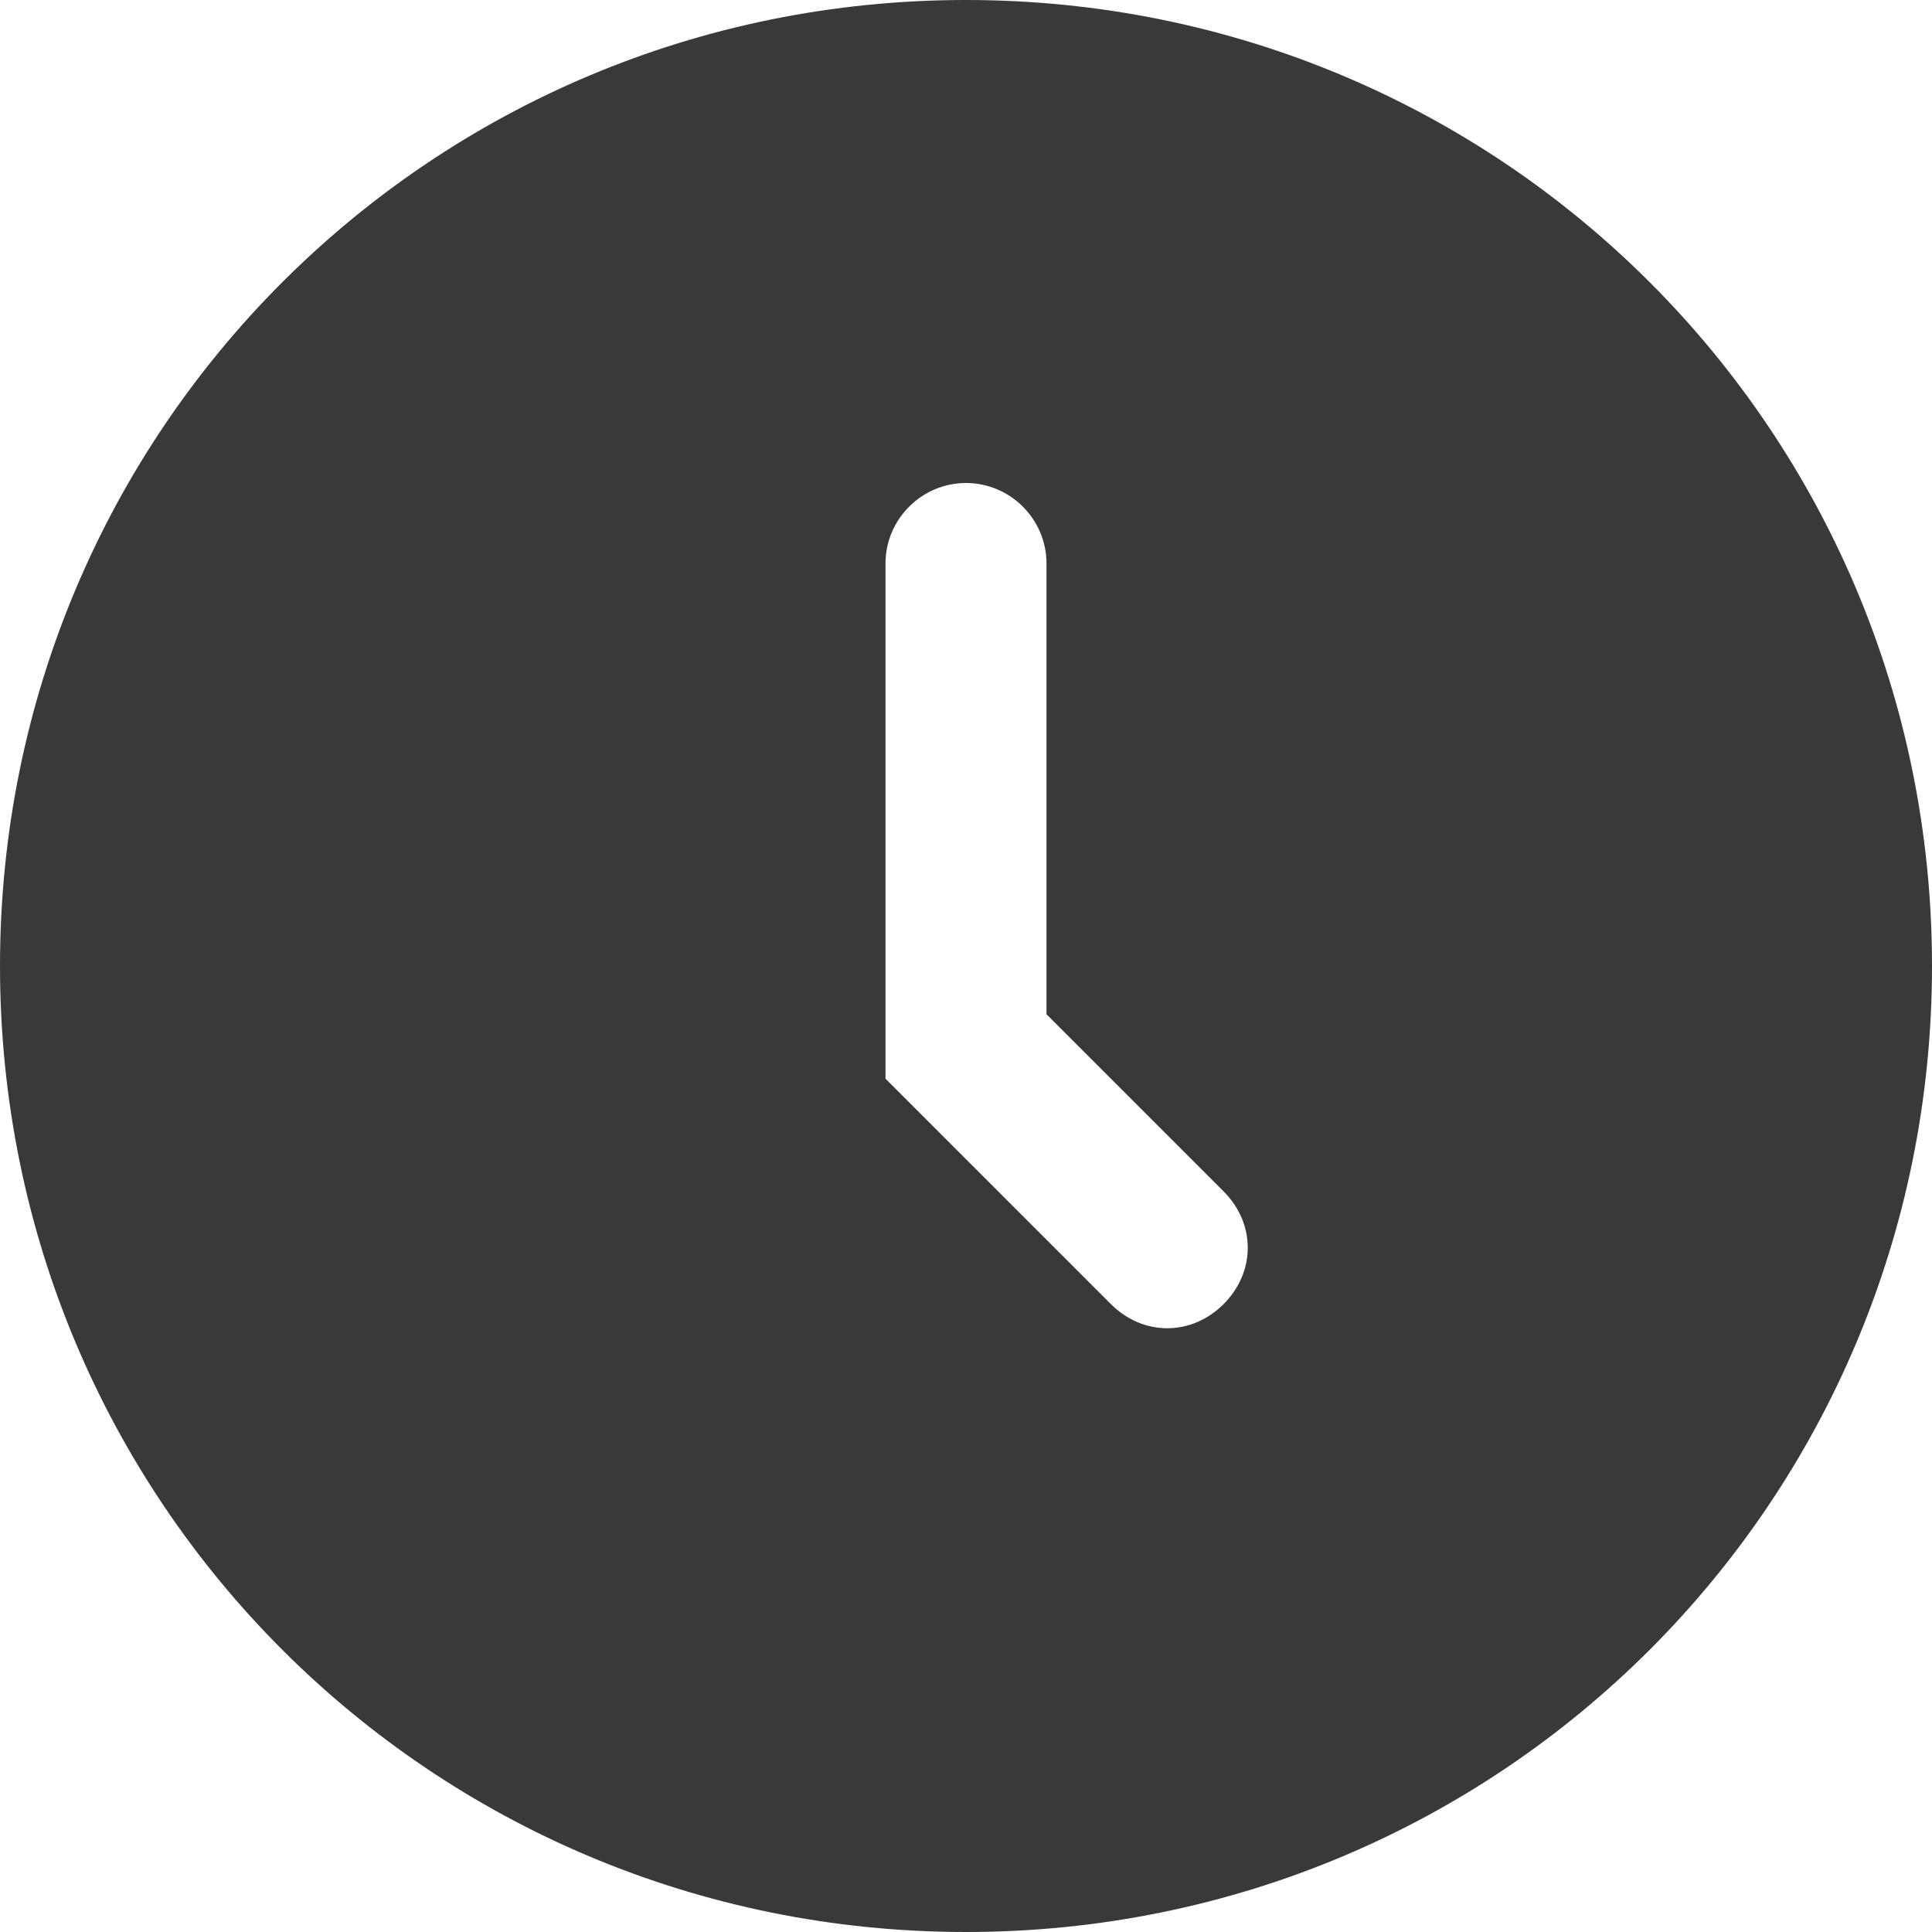 <?xml version="1.0" encoding="utf-8"?>
<!-- Generator: Adobe Illustrator 21.1.0, SVG Export Plug-In . SVG Version: 6.00 Build 0)  -->
<svg version="1.1" id="Layer_1" xmlns="http://www.w3.org/2000/svg" xmlns:xlink="http://www.w3.org/1999/xlink" x="0px" y="0px"
	 viewBox="0 0 48 48" style="enable-background:new 0 0 48 48;" xml:space="preserve">
<style type="text/css">
	.st0{fill:#39393B;}
</style>
<g>
	<path class="st0" d="M24,0C10.7,0,0,10.7,0,24s10.7,24,24,24s24-10.7,24-24S37.3,0,24,0z M30.4,32.4C30,32.8,29.5,33,29,33
		s-1-0.2-1.4-0.6L22,26.8V14c0-1.1,0.9-2,2-2s2,0.9,2,2v11.2l4.4,4.4C31.2,30.4,31.2,31.6,30.4,32.4z"/>
</g>
</svg>
